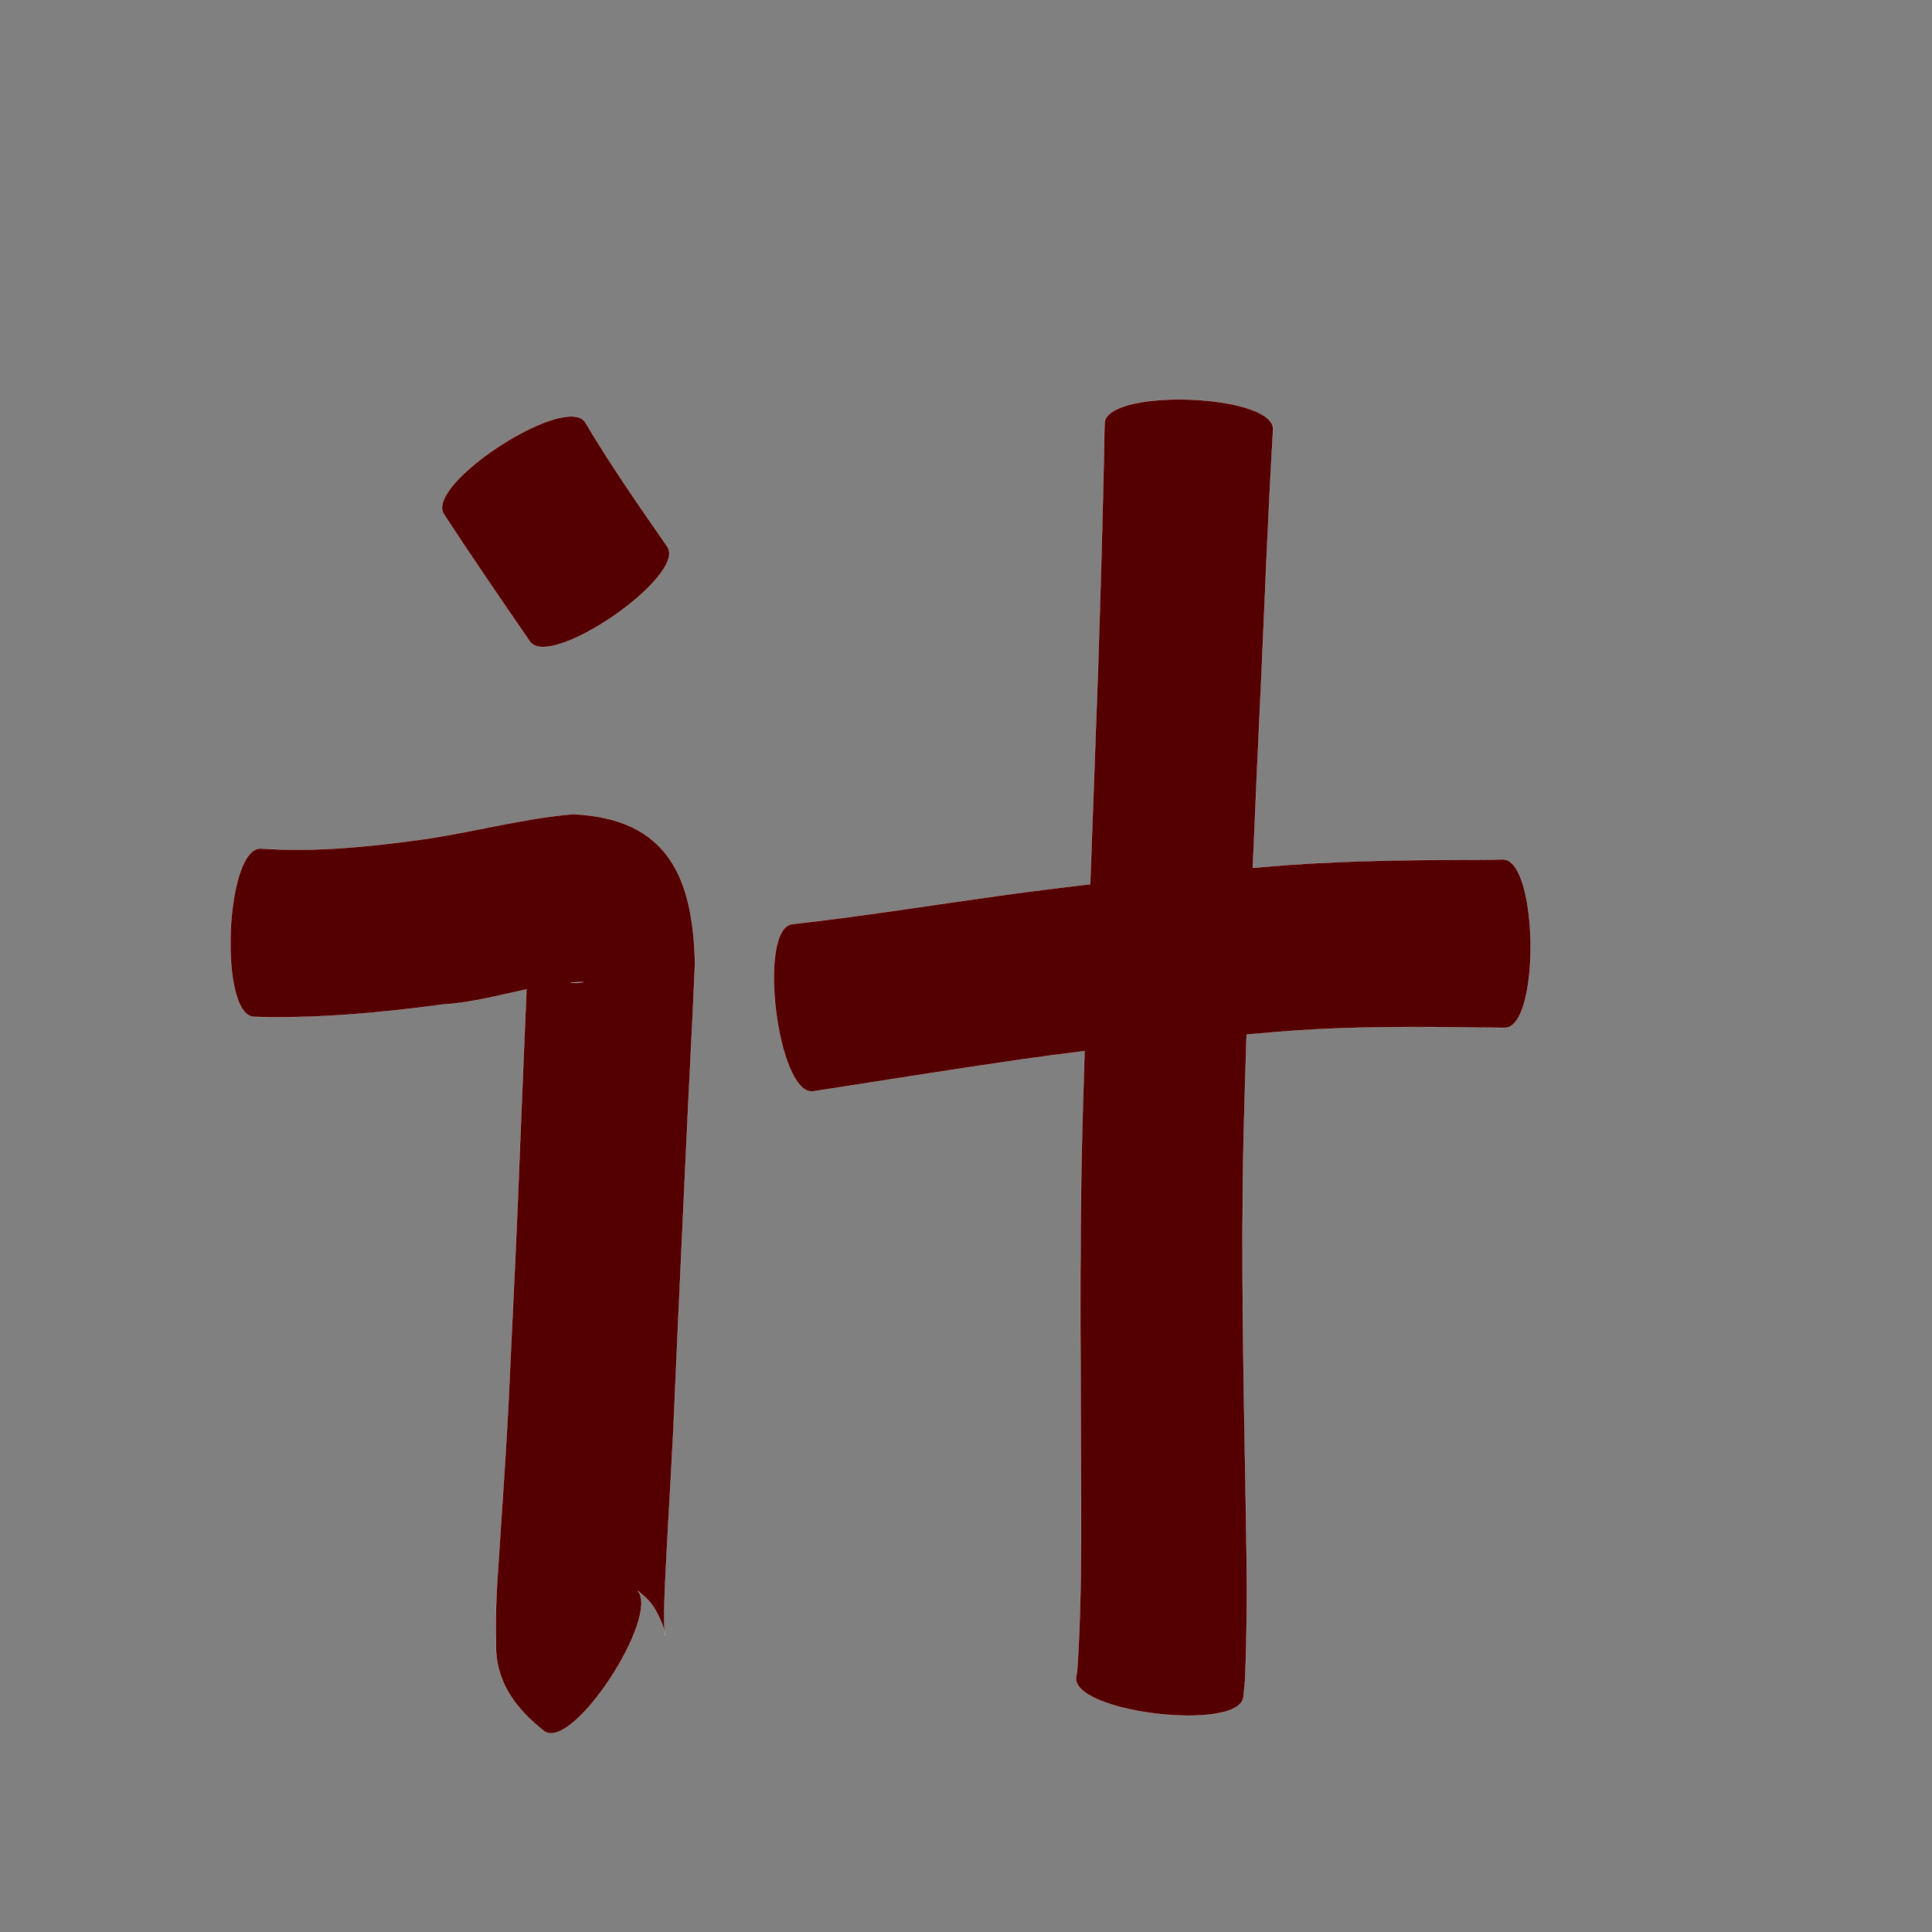 <?xml version="1.0" encoding="UTF-8" standalone="no"?>
<svg
   xmlns:dc="http://purl.org/dc/elements/1.1/"
   xmlns:cc="http://creativecommons.org/ns#"
   xmlns:rdf="http://www.w3.org/1999/02/22-rdf-syntax-ns#"
   xmlns:svg="http://www.w3.org/2000/svg"
   xmlns="http://www.w3.org/2000/svg"
   xmlns:sodipodi="http://sodipodi.sourceforge.net/DTD/sodipodi-0.dtd"
   xmlns:inkscape="http://www.inkscape.org/namespaces/inkscape"
   width="1024"
   height="1024"
   id="U8BA1"
   version="1.1"
   inkscape:version="0.48.0 r9654"
   sodipodi:docname="U+8BA1.svg">
  <rect width="100%" height="100%" fill="#808080" stroke="none"/>
  <defs
     id="defs9" />
  <sodipodi:namedview
     pagecolor="#ffffff"
     bordercolor="#666666"
     borderopacity="1"
     objecttolerance="10"
     gridtolerance="10"
     guidetolerance="10"
     inkscape:pageopacity="0"
     inkscape:pageshadow="2"
     inkscape:window-width="640"
     inkscape:window-height="480"
     id="namedview7"
     showgrid="false"
     inkscape:zoom="0.27441406"
     inkscape:cx="512"
     inkscape:cy="512"
     inkscape:window-x="0"
     inkscape:window-y="25"
     inkscape:window-maximized="0"
     inkscape:current-layer="U8BA1" />
  <path
     style="fill:#550000;fill-opacity:1;fill-rule:nonzero;stroke:#f9f9f9;stroke-width:0.1;stroke-miterlimit:4;stroke-dasharray:none"
     d="M 626.438 211.688 C 605.555 211.491 585.726 215.52 585.406 224.406 C 584.69 267.521 583.334 310.619 582 353.719 C 580.643 392.021 579.197 430.325 577.812 468.625 C 561.323 470.541 544.851 472.617 528.406 474.906 C 492.261 479.948 456.18 485.724 419.906 489.781 C 401.093 492.113 412.094 580.802 430.906 578.469 C 467.506 572.835 504.07 566.936 540.719 561.625 C 552.068 559.999 563.436 558.522 574.812 557.125 C 574.387 570.884 573.962 584.646 573.594 598.406 C 571.891 666.803 572.875 735.218 572.969 803.625 C 572.964 830.952 572.784 858.292 570.906 885.562 L 570.312 888.969 C 568.102 907.797 656.883 918.234 659.094 899.406 C 659.383 896.422 659.648 893.422 659.938 890.438 C 661.182 861.245 660.963 832.021 660.406 802.812 C 659.263 735.429 657.661 668.047 659.219 600.656 C 659.665 583.215 660.186 565.781 660.75 548.344 C 666.279 547.873 671.813 547.381 677.344 546.938 C 708.668 544.318 740.095 544.188 771.5 544.469 C 780.211 544.601 788.913 544.781 797.625 544.781 C 816.571 544.534 815.414 455.222 796.469 455.469 C 788.186 455.721 779.881 455.658 771.594 455.688 C 737.724 455.894 703.856 456.447 670.094 459.438 C 668.073 459.61 666.052 459.793 664.031 459.969 C 665.448 425.626 667.02 391.303 668.656 356.969 C 670.546 313.85 672.247 270.713 674.781 227.625 C 675.144 217.555 650.104 211.91 626.438 211.688 z M 302.469 220.719 C 280.512 221.001 226.377 258.858 235.25 272.531 C 250.078 295.263 265.441 317.634 280.812 340 C 291.486 355.46 364.361 305.149 353.688 289.688 C 338.706 268.082 323.635 246.526 310.25 223.875 C 308.798 221.638 306.062 220.673 302.469 220.719 z M 303.5 431.5 C 276.393 433.882 250.138 441.199 223.219 445 C 195.063 448.842 166.697 451.714 138.25 449.719 C 119.311 448.956 115.686 538.206 134.625 538.969 C 168.272 539.974 201.765 536.849 235.062 532.375 C 249.847 531.499 264.41 527.526 279.031 524.406 C 277.969 551.291 276.72 578.176 275.688 605.062 C 274.138 647.314 272.037 689.518 270.031 731.75 C 268.689 763.439 266.32 795.072 264.281 826.719 C 263.227 841.365 262.453 856.036 262.875 870.719 C 262.294 891.119 273.232 905.698 288.656 917.75 C 304.224 927.632 349.837 856.863 338.062 843.156 C 343.3 847.695 345.499 849.168 349.25 856.906 C 351.519 861.586 352.03 863.788 352.375 866.844 C 352.361 866.679 352.37 866.585 352.375 866.594 C 351.663 855.004 352.383 843.4 352.906 831.812 C 354.511 799.789 356.665 767.793 357.875 735.75 C 359.711 693.401 361.778 651.065 363.688 608.719 C 365.163 576.001 367.028 543.316 368.375 510.594 C 367.342 465.824 354.546 433.689 303.5 431.5 z M 309.312 520.5 C 306.909 521.09 304.586 521.126 302.344 520.781 C 304.668 520.611 306.977 520.507 309.312 520.5 z "
     id="path8597" />
</svg>
